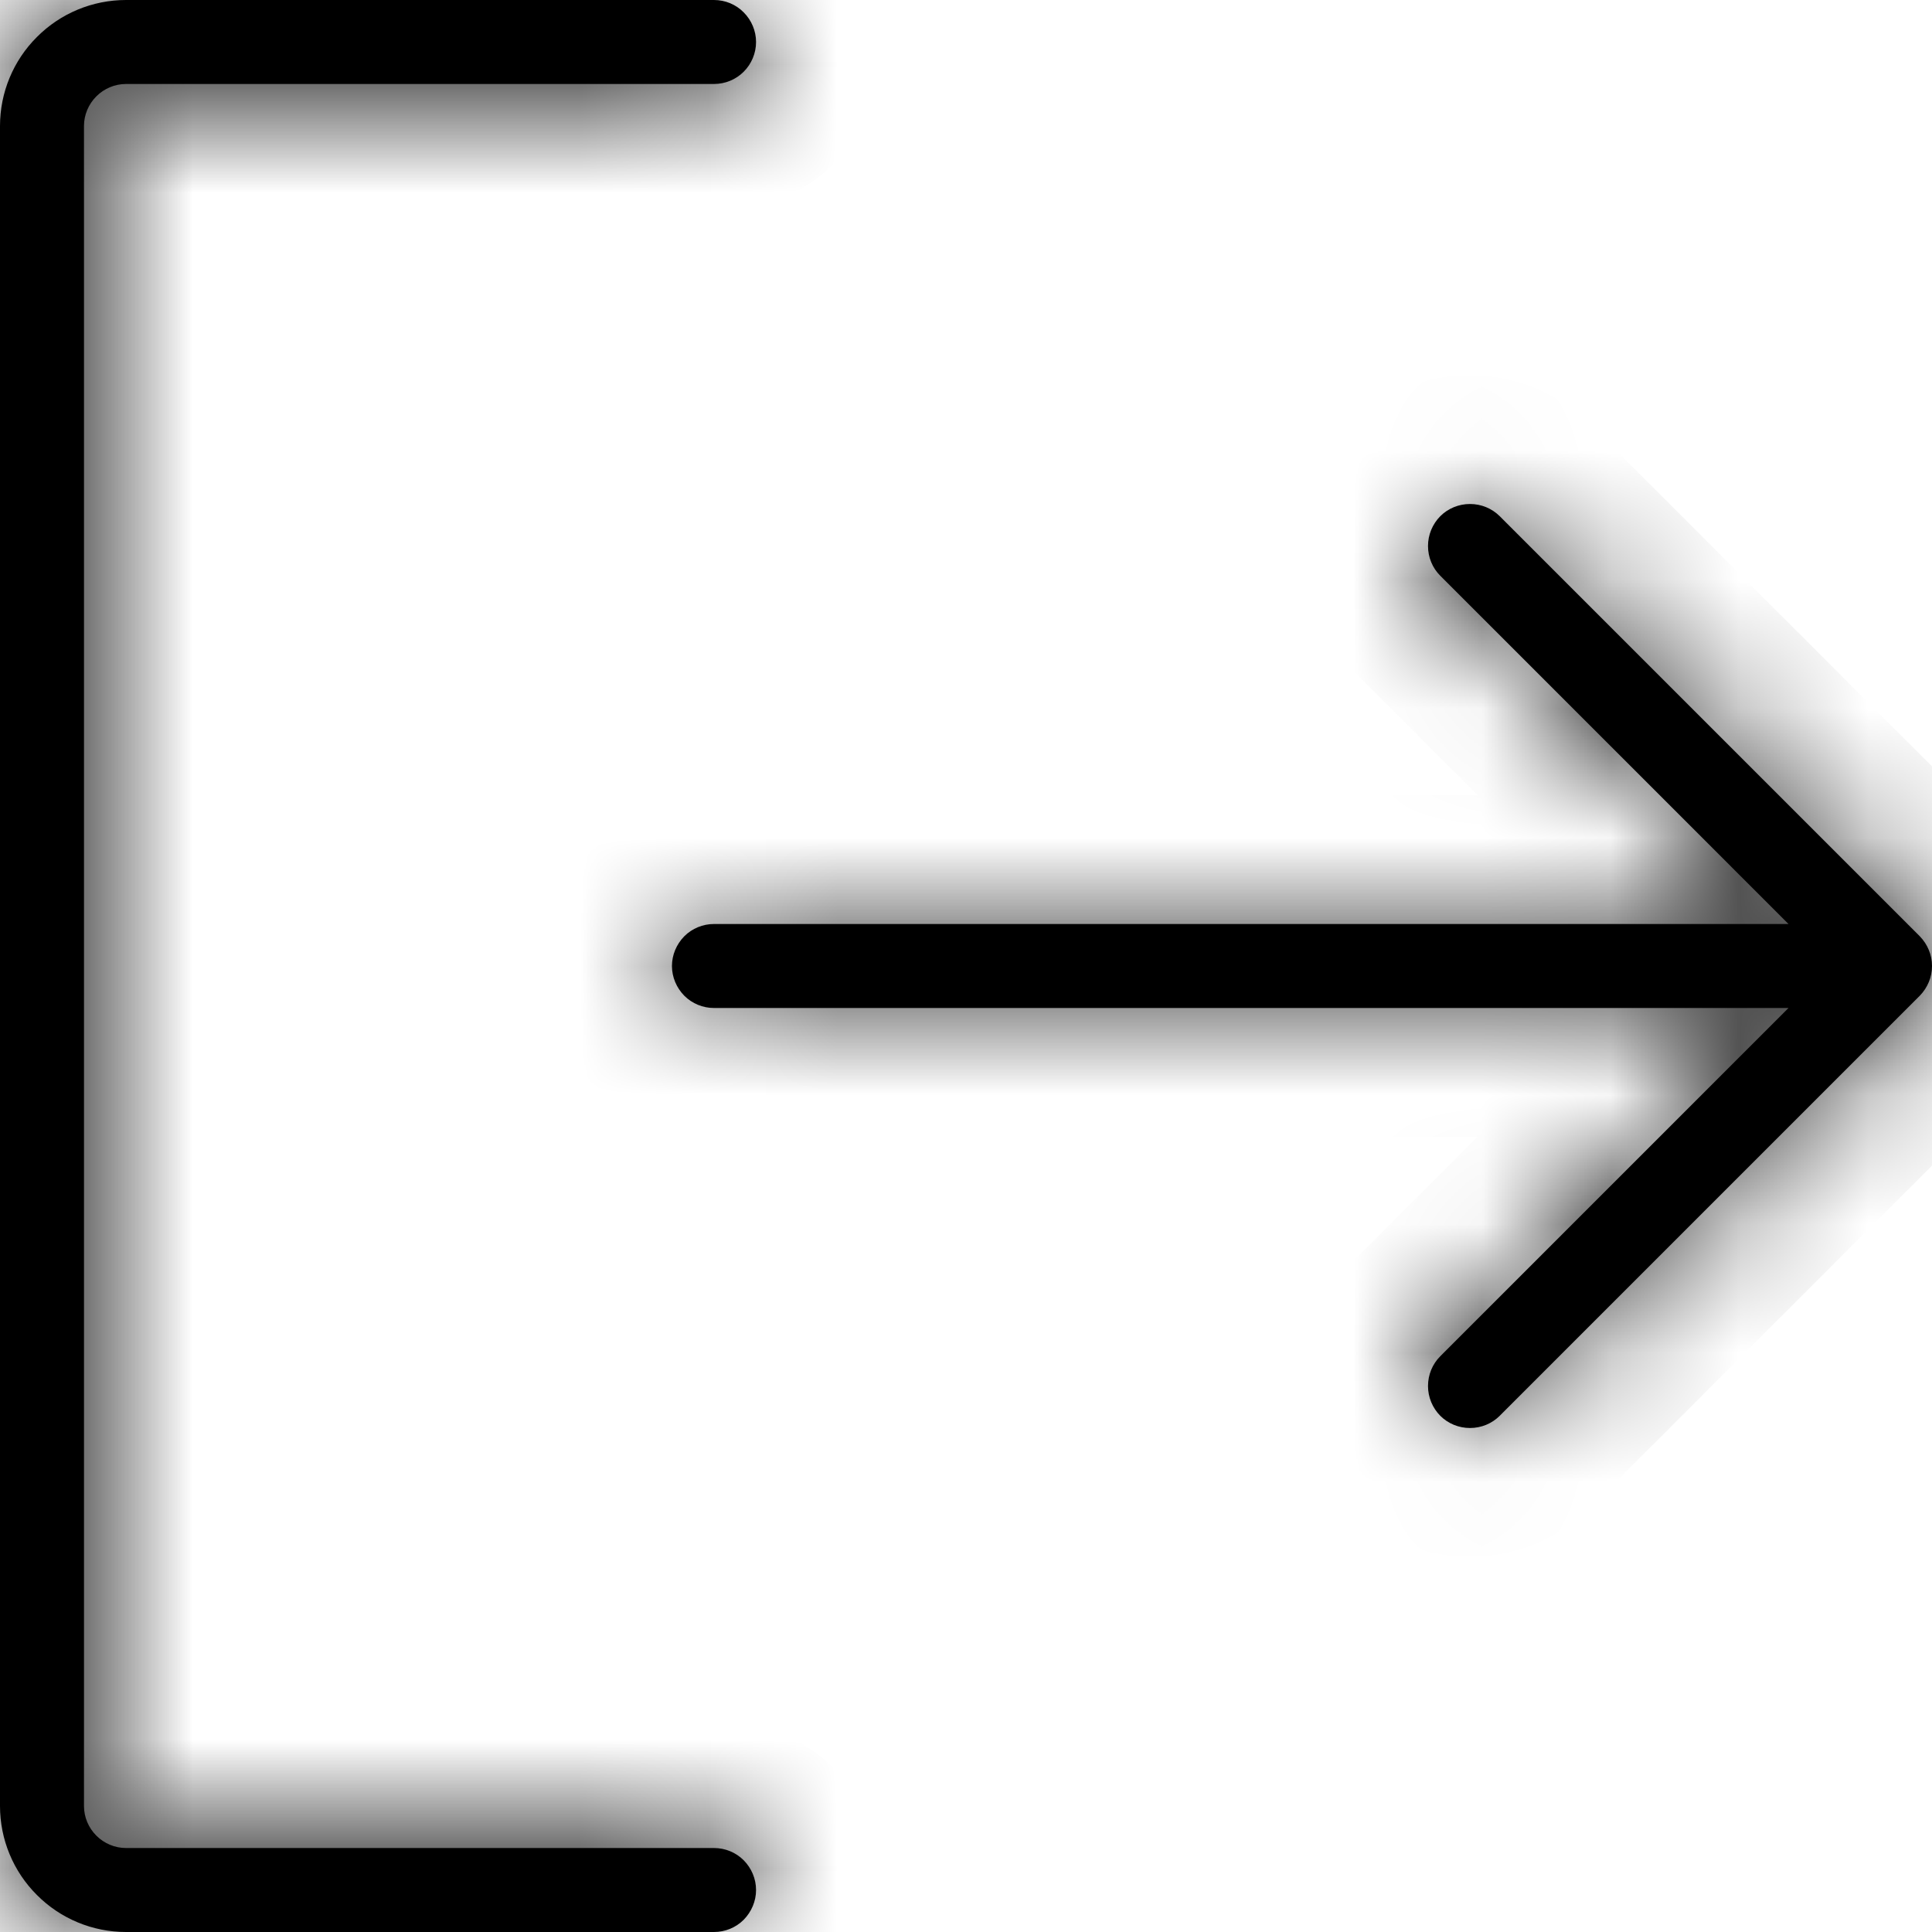 <svg width="15" height="15" viewBox="0 0 15 15" fill="none" xmlns="http://www.w3.org/2000/svg">
<mask id="path-1-inside-1_3_181" fill="white">
<path d="M5.87 14.674C5.87 14.76 5.835 14.843 5.774 14.905C5.713 14.966 5.63 15 5.543 15H0.978C0.719 15 0.47 14.897 0.287 14.713C0.103 14.53 0 14.281 0 14.022V0.978C0 0.719 0.103 0.47 0.287 0.287C0.47 0.103 0.719 0 0.978 0H5.543C5.63 0 5.713 0.034 5.774 0.096C5.835 0.157 5.87 0.24 5.87 0.326C5.87 0.413 5.835 0.496 5.774 0.557C5.713 0.618 5.63 0.652 5.543 0.652H0.978C0.892 0.652 0.809 0.687 0.748 0.748C0.687 0.809 0.652 0.892 0.652 0.978V14.022C0.652 14.108 0.687 14.191 0.748 14.252C0.809 14.313 0.892 14.348 0.978 14.348H5.543C5.63 14.348 5.713 14.382 5.774 14.443C5.835 14.505 5.87 14.587 5.87 14.674ZM14.905 7.269L11.644 4.008C11.583 3.947 11.5 3.913 11.413 3.913C11.326 3.913 11.243 3.947 11.182 4.008C11.121 4.07 11.087 4.153 11.087 4.239C11.087 4.326 11.121 4.409 11.182 4.47L13.886 7.174H5.543C5.457 7.174 5.374 7.208 5.313 7.269C5.252 7.331 5.217 7.414 5.217 7.5C5.217 7.586 5.252 7.669 5.313 7.731C5.374 7.792 5.457 7.826 5.543 7.826H13.886L11.182 10.53C11.121 10.591 11.087 10.674 11.087 10.761C11.087 10.847 11.121 10.93 11.182 10.992C11.243 11.053 11.326 11.087 11.413 11.087C11.5 11.087 11.583 11.053 11.644 10.992L14.905 7.731C14.935 7.7 14.959 7.664 14.975 7.625C14.992 7.585 15 7.543 15 7.5C15 7.457 14.992 7.415 14.975 7.375C14.959 7.336 14.935 7.3 14.905 7.269Z"/>
</mask>
<path d="M5.87 14.674C5.87 14.76 5.835 14.843 5.774 14.905C5.713 14.966 5.63 15 5.543 15H0.978C0.719 15 0.47 14.897 0.287 14.713C0.103 14.53 0 14.281 0 14.022V0.978C0 0.719 0.103 0.47 0.287 0.287C0.47 0.103 0.719 0 0.978 0H5.543C5.63 0 5.713 0.034 5.774 0.096C5.835 0.157 5.87 0.24 5.87 0.326C5.87 0.413 5.835 0.496 5.774 0.557C5.713 0.618 5.63 0.652 5.543 0.652H0.978C0.892 0.652 0.809 0.687 0.748 0.748C0.687 0.809 0.652 0.892 0.652 0.978V14.022C0.652 14.108 0.687 14.191 0.748 14.252C0.809 14.313 0.892 14.348 0.978 14.348H5.543C5.63 14.348 5.713 14.382 5.774 14.443C5.835 14.505 5.87 14.587 5.87 14.674ZM14.905 7.269L11.644 4.008C11.583 3.947 11.5 3.913 11.413 3.913C11.326 3.913 11.243 3.947 11.182 4.008C11.121 4.07 11.087 4.153 11.087 4.239C11.087 4.326 11.121 4.409 11.182 4.47L13.886 7.174H5.543C5.457 7.174 5.374 7.208 5.313 7.269C5.252 7.331 5.217 7.414 5.217 7.5C5.217 7.586 5.252 7.669 5.313 7.731C5.374 7.792 5.457 7.826 5.543 7.826H13.886L11.182 10.53C11.121 10.591 11.087 10.674 11.087 10.761C11.087 10.847 11.121 10.93 11.182 10.992C11.243 11.053 11.326 11.087 11.413 11.087C11.5 11.087 11.583 11.053 11.644 10.992L14.905 7.731C14.935 7.7 14.959 7.664 14.975 7.625C14.992 7.585 15 7.543 15 7.5C15 7.457 14.992 7.415 14.975 7.375C14.959 7.336 14.935 7.3 14.905 7.269Z" fill="black"/>
<path d="M0.978 0L0.978 -1L0.978 0ZM14.905 7.269L14.197 7.976L14.198 7.977L14.905 7.269ZM11.644 4.008L12.351 3.301L12.351 3.301L11.644 4.008ZM11.087 4.239L12.087 4.239L11.087 4.239ZM11.182 4.47L10.475 5.177L10.475 5.177L11.182 4.47ZM13.886 7.174V8.174H16.301L14.594 6.467L13.886 7.174ZM13.886 7.826L14.594 8.533L16.301 6.826H13.886V7.826ZM11.182 10.53L10.475 9.823L10.475 9.823L11.182 10.53ZM11.087 10.761L12.087 10.761L11.087 10.761ZM11.413 11.087L11.413 10.087L11.413 11.087ZM11.644 10.992L12.351 11.699L12.351 11.699L11.644 10.992ZM14.905 7.731L14.198 7.023L14.197 7.024L14.905 7.731ZM4.87 14.674C4.87 14.495 4.941 14.324 5.067 14.197L6.481 15.612C6.73 15.363 6.87 15.026 6.87 14.674H4.87ZM5.067 14.197C5.193 14.071 5.365 14 5.543 14V16C5.895 16 6.232 15.86 6.481 15.612L5.067 14.197ZM5.543 14H0.978V16H5.543V14ZM0.978 14C0.984 14 0.99 14.002 0.994 14.006L-0.421 15.421C-0.05 15.792 0.454 16 0.978 16V14ZM0.994 14.006C0.998 14.01 1 14.016 1 14.022H-1C-1 14.546 -0.792 15.05 -0.421 15.421L0.994 14.006ZM1 14.022V0.978H-1V14.022H1ZM1 0.978C1 0.984 0.998 0.99 0.994 0.994L-0.421 -0.421C-0.792 -0.05 -1 0.454 -1 0.978H1ZM0.994 0.994C0.99 0.998 0.984 1 0.978 1L0.978 -1C0.454 -1 -0.05 -0.792 -0.421 -0.421L0.994 0.994ZM0.978 1H5.543V-1H0.978V1ZM5.543 1C5.365 1 5.193 0.929 5.067 0.803L6.481 -0.612C6.232 -0.86 5.895 -1 5.543 -1V1ZM5.067 0.803C4.941 0.676 4.87 0.505 4.87 0.326H6.87C6.87 -0.026 6.73 -0.363 6.481 -0.612L5.067 0.803ZM4.87 0.326C4.87 0.147 4.941 -0.024 5.067 -0.15L6.481 1.264C6.73 1.015 6.87 0.678 6.87 0.326H4.87ZM5.067 -0.15C5.193 -0.277 5.365 -0.348 5.543 -0.348V1.652C5.895 1.652 6.232 1.512 6.481 1.264L5.067 -0.15ZM5.543 -0.348H0.978V1.652H5.543V-0.348ZM0.978 -0.348C0.627 -0.348 0.289 -0.208 0.041 0.041L1.455 1.455C1.328 1.581 1.157 1.652 0.978 1.652V-0.348ZM0.041 0.041C-0.208 0.289 -0.348 0.627 -0.348 0.978H1.652C1.652 1.157 1.581 1.328 1.455 1.455L0.041 0.041ZM-0.348 0.978V14.022H1.652V0.978H-0.348ZM-0.348 14.022C-0.348 14.373 -0.208 14.711 0.041 14.959L1.455 13.545C1.581 13.672 1.652 13.843 1.652 14.022H-0.348ZM0.041 14.959C0.289 15.208 0.627 15.348 0.978 15.348V13.348C1.157 13.348 1.328 13.419 1.455 13.545L0.041 14.959ZM0.978 15.348H5.543V13.348H0.978V15.348ZM5.543 15.348C5.365 15.348 5.193 15.277 5.067 15.15L6.481 13.736C6.232 13.488 5.895 13.348 5.543 13.348V15.348ZM5.067 15.15C4.941 15.024 4.87 14.853 4.87 14.674H6.87C6.87 14.322 6.73 13.985 6.481 13.736L5.067 15.15ZM15.612 6.562L12.351 3.301L10.937 4.716L14.197 7.976L15.612 6.562ZM12.351 3.301C12.102 3.053 11.765 2.913 11.413 2.913L11.413 4.913C11.234 4.913 11.063 4.842 10.937 4.716L12.351 3.301ZM11.413 2.913C11.061 2.913 10.724 3.053 10.475 3.301L11.889 4.716C11.763 4.842 11.592 4.913 11.413 4.913L11.413 2.913ZM10.475 3.301C10.226 3.55 10.087 3.887 10.087 4.239L12.087 4.239C12.087 4.418 12.016 4.589 11.889 4.716L10.475 3.301ZM10.087 4.239C10.087 4.591 10.226 4.928 10.475 5.177L11.889 3.763C12.016 3.889 12.087 4.06 12.087 4.239L10.087 4.239ZM10.475 5.177L13.179 7.881L14.594 6.467L11.889 3.763L10.475 5.177ZM13.886 6.174H5.543V8.174H13.886V6.174ZM5.543 6.174C5.192 6.174 4.854 6.314 4.606 6.562L6.02 7.977C5.894 8.103 5.722 8.174 5.543 8.174V6.174ZM4.606 6.562C4.357 6.811 4.217 7.148 4.217 7.5H6.217C6.217 7.679 6.146 7.85 6.02 7.977L4.606 6.562ZM4.217 7.5C4.217 7.852 4.357 8.189 4.606 8.438L6.02 7.023C6.146 7.15 6.217 7.321 6.217 7.5H4.217ZM4.606 8.438C4.854 8.686 5.192 8.826 5.543 8.826V6.826C5.722 6.826 5.894 6.897 6.02 7.023L4.606 8.438ZM5.543 8.826H13.886V6.826H5.543V8.826ZM13.179 7.119L10.475 9.823L11.889 11.237L14.594 8.533L13.179 7.119ZM10.475 9.823C10.226 10.072 10.087 10.409 10.087 10.761L12.087 10.761C12.087 10.94 12.016 11.111 11.889 11.237L10.475 9.823ZM10.087 10.761C10.087 11.113 10.226 11.45 10.475 11.699L11.889 10.284C12.016 10.411 12.087 10.582 12.087 10.761L10.087 10.761ZM10.475 11.699C10.724 11.947 11.061 12.087 11.413 12.087L11.413 10.087C11.592 10.087 11.763 10.158 11.889 10.284L10.475 11.699ZM11.413 12.087C11.765 12.087 12.102 11.947 12.351 11.699L10.937 10.284C11.063 10.158 11.234 10.087 11.413 10.087L11.413 12.087ZM12.351 11.699L15.612 8.438L14.197 7.024L10.937 10.284L12.351 11.699ZM15.611 8.438C15.735 8.315 15.832 8.169 15.899 8.008L14.052 7.242C14.085 7.16 14.135 7.086 14.198 7.023L15.611 8.438ZM15.899 8.008C15.966 7.847 16 7.674 16 7.5H14C14 7.411 14.018 7.324 14.052 7.242L15.899 8.008ZM16 7.5C16 7.326 15.966 7.153 15.899 6.992L14.052 7.758C14.018 7.676 14 7.589 14 7.5H16ZM15.899 6.992C15.832 6.831 15.735 6.685 15.611 6.562L14.198 7.977C14.135 7.914 14.085 7.84 14.052 7.758L15.899 6.992Z" fill="black" mask="url(#path-1-inside-1_3_181)"/>
</svg>
